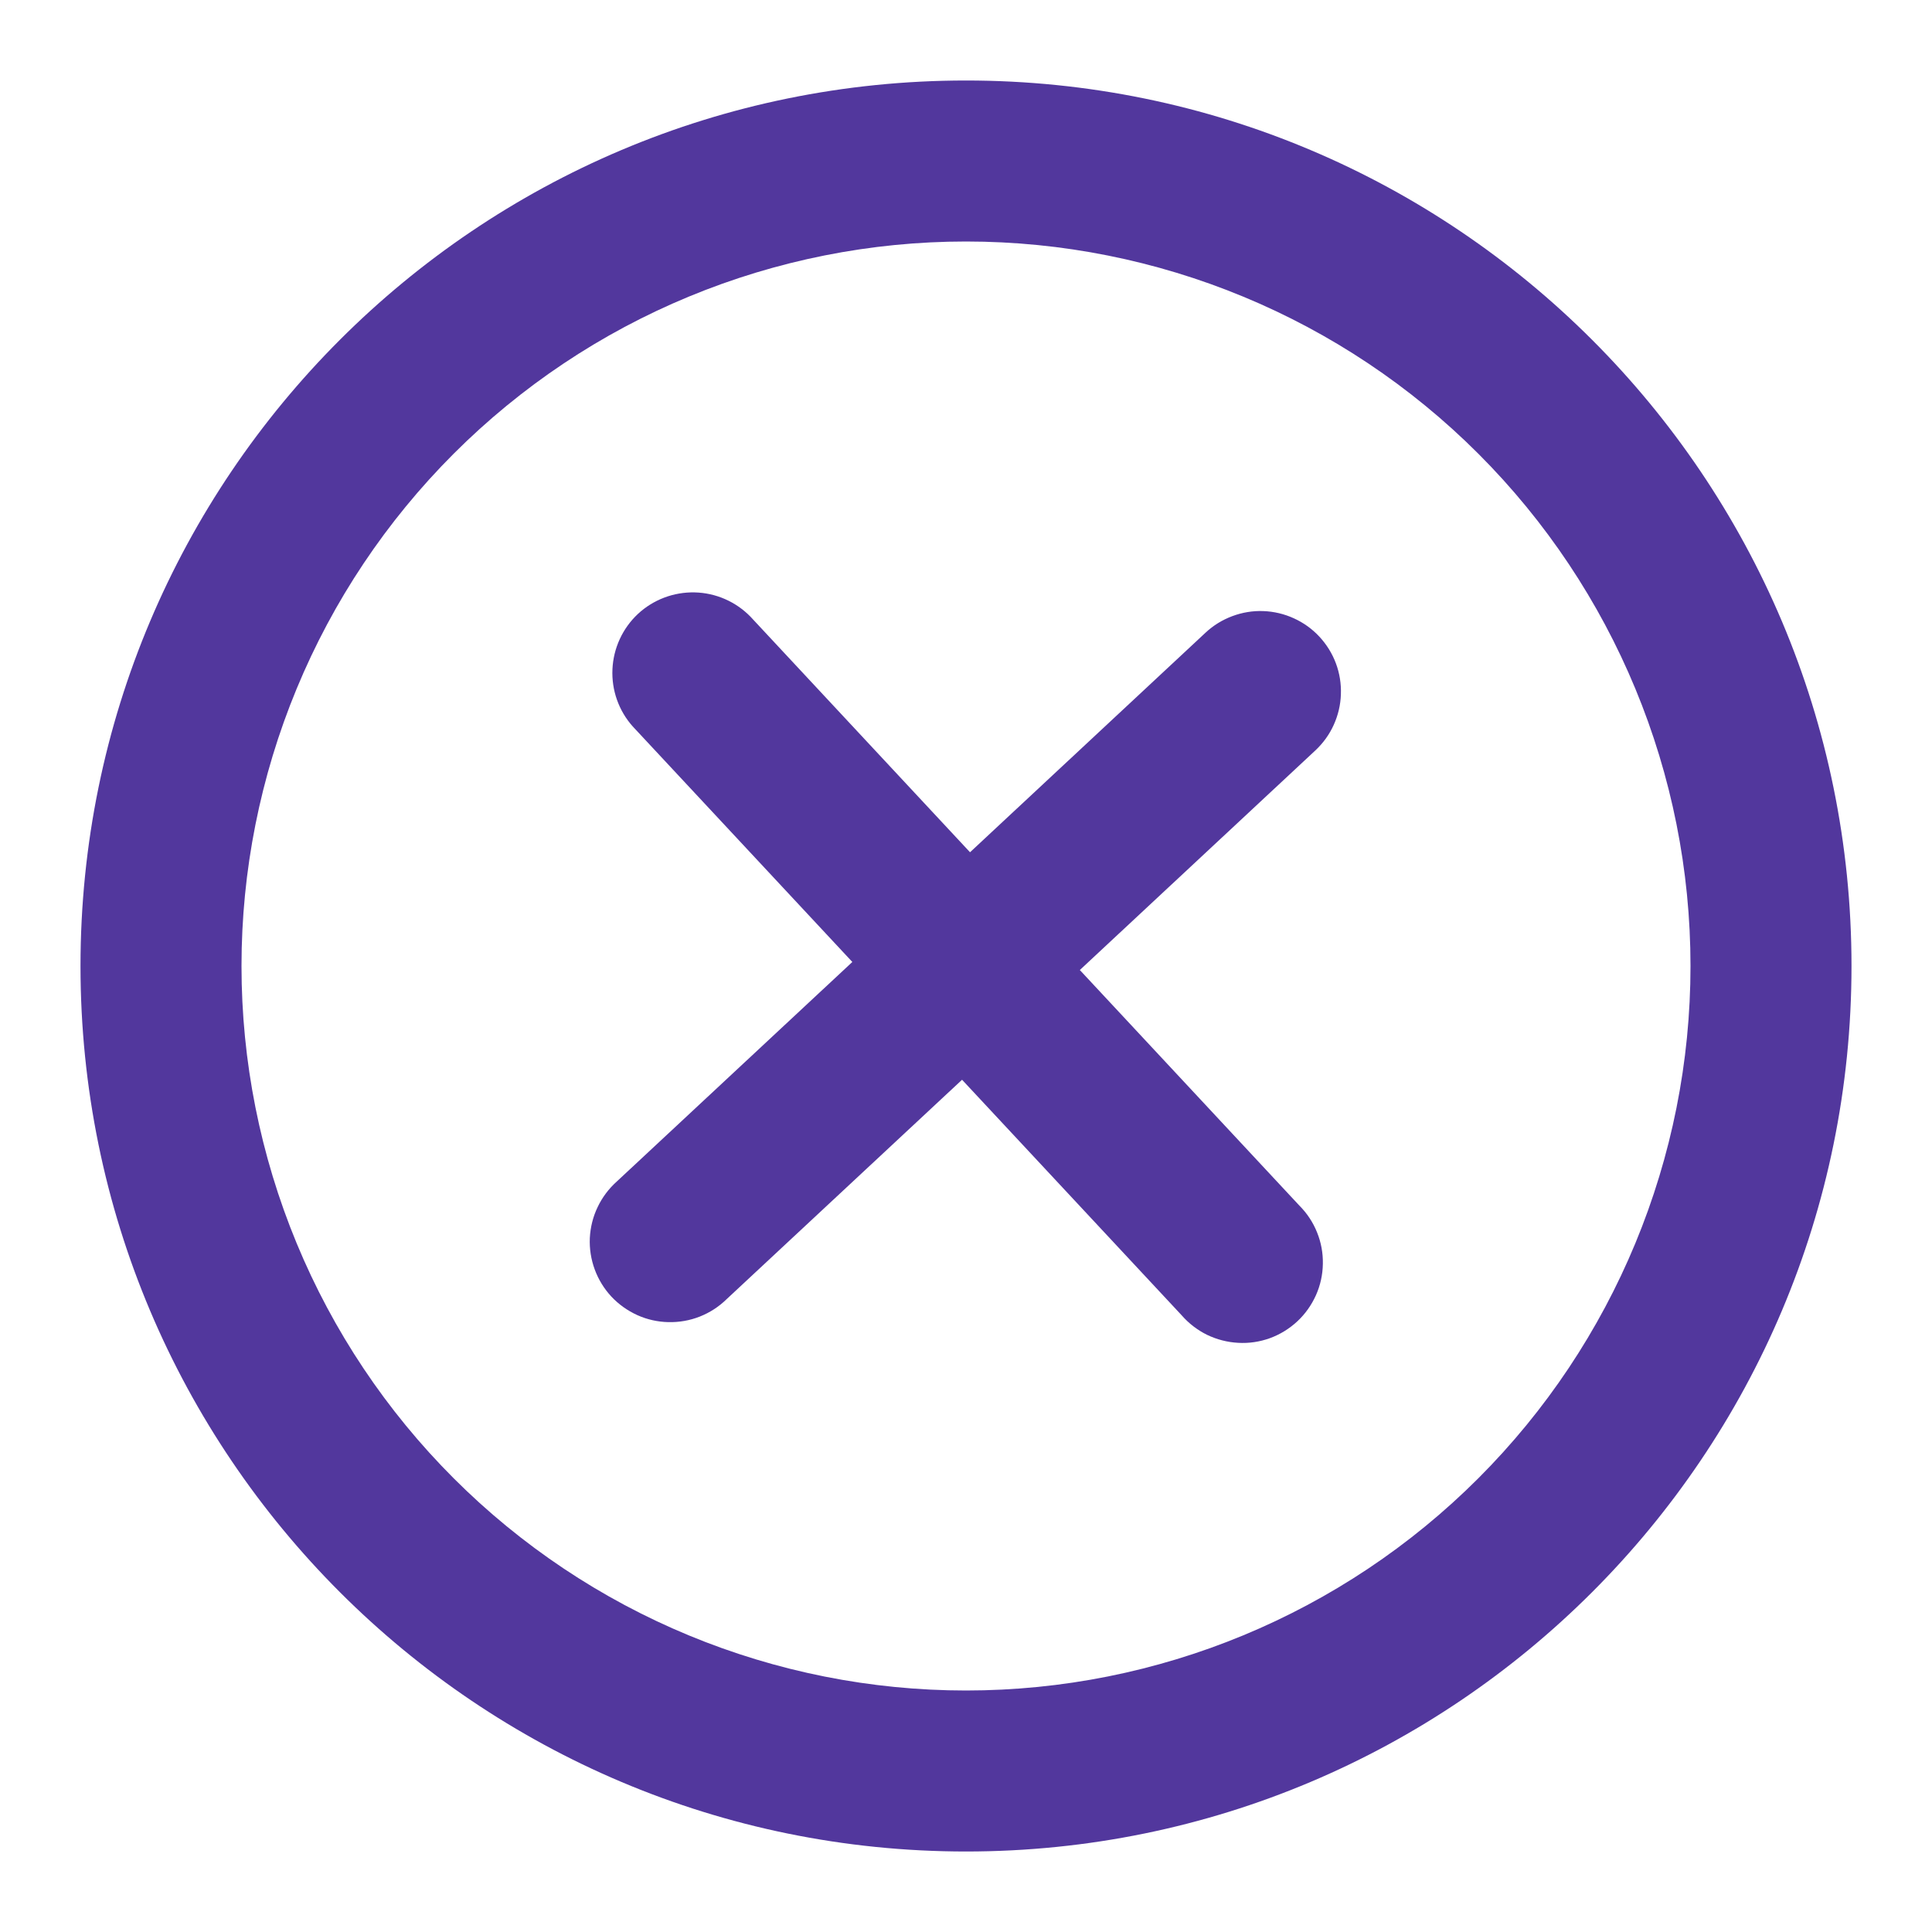 <svg xmlns="http://www.w3.org/2000/svg" width="24" height="24" viewBox="0 0 24 24" fill="none">
<path d="M16.34 9.322C16.436 9.232 16.514 9.125 16.568 9.005C16.622 8.886 16.653 8.757 16.657 8.626C16.662 8.494 16.641 8.363 16.595 8.24C16.549 8.117 16.479 8.005 16.39 7.909C16.3 7.812 16.192 7.735 16.073 7.681C15.953 7.626 15.824 7.596 15.693 7.591C15.562 7.586 15.431 7.608 15.308 7.654C15.185 7.7 15.072 7.769 14.976 7.859L12.05 10.587L9.322 7.66C9.139 7.473 8.891 7.365 8.63 7.359C8.369 7.353 8.115 7.449 7.924 7.627C7.733 7.806 7.62 8.052 7.608 8.313C7.596 8.574 7.686 8.829 7.86 9.024L10.588 11.95L7.661 14.678C7.562 14.767 7.481 14.874 7.424 14.995C7.366 15.115 7.334 15.245 7.327 15.379C7.321 15.512 7.342 15.645 7.388 15.77C7.434 15.895 7.504 16.009 7.595 16.107C7.686 16.204 7.796 16.282 7.917 16.337C8.039 16.392 8.17 16.421 8.303 16.424C8.436 16.427 8.569 16.404 8.693 16.355C8.817 16.306 8.93 16.233 9.025 16.14L11.951 13.413L14.679 16.339C14.767 16.44 14.875 16.523 14.995 16.582C15.116 16.64 15.247 16.674 15.381 16.681C15.515 16.689 15.649 16.669 15.776 16.623C15.902 16.577 16.017 16.506 16.116 16.414C16.214 16.323 16.292 16.212 16.347 16.09C16.402 15.967 16.431 15.835 16.433 15.701C16.436 15.566 16.411 15.433 16.361 15.309C16.311 15.184 16.236 15.071 16.141 14.976L13.414 12.05L16.34 9.322Z" fill="#52379D"/>
<path fill-rule="evenodd" clip-rule="evenodd" d="M1 12C1 5.925 5.925 1 12 1C18.075 1 23 5.925 23 12C23 18.075 18.075 23 12 23C5.925 23 1 18.075 1 12ZM12 21C10.818 21 9.648 20.767 8.556 20.315C7.464 19.863 6.472 19.2 5.636 18.364C4.8 17.528 4.137 16.536 3.685 15.444C3.233 14.352 3 13.182 3 12C3 10.818 3.233 9.648 3.685 8.556C4.137 7.464 4.8 6.472 5.636 5.636C6.472 4.8 7.464 4.137 8.556 3.685C9.648 3.233 10.818 3 12 3C14.387 3 16.676 3.948 18.364 5.636C20.052 7.324 21 9.613 21 12C21 14.387 20.052 16.676 18.364 18.364C16.676 20.052 14.387 21 12 21Z" fill="#52379D"/>
</svg>
